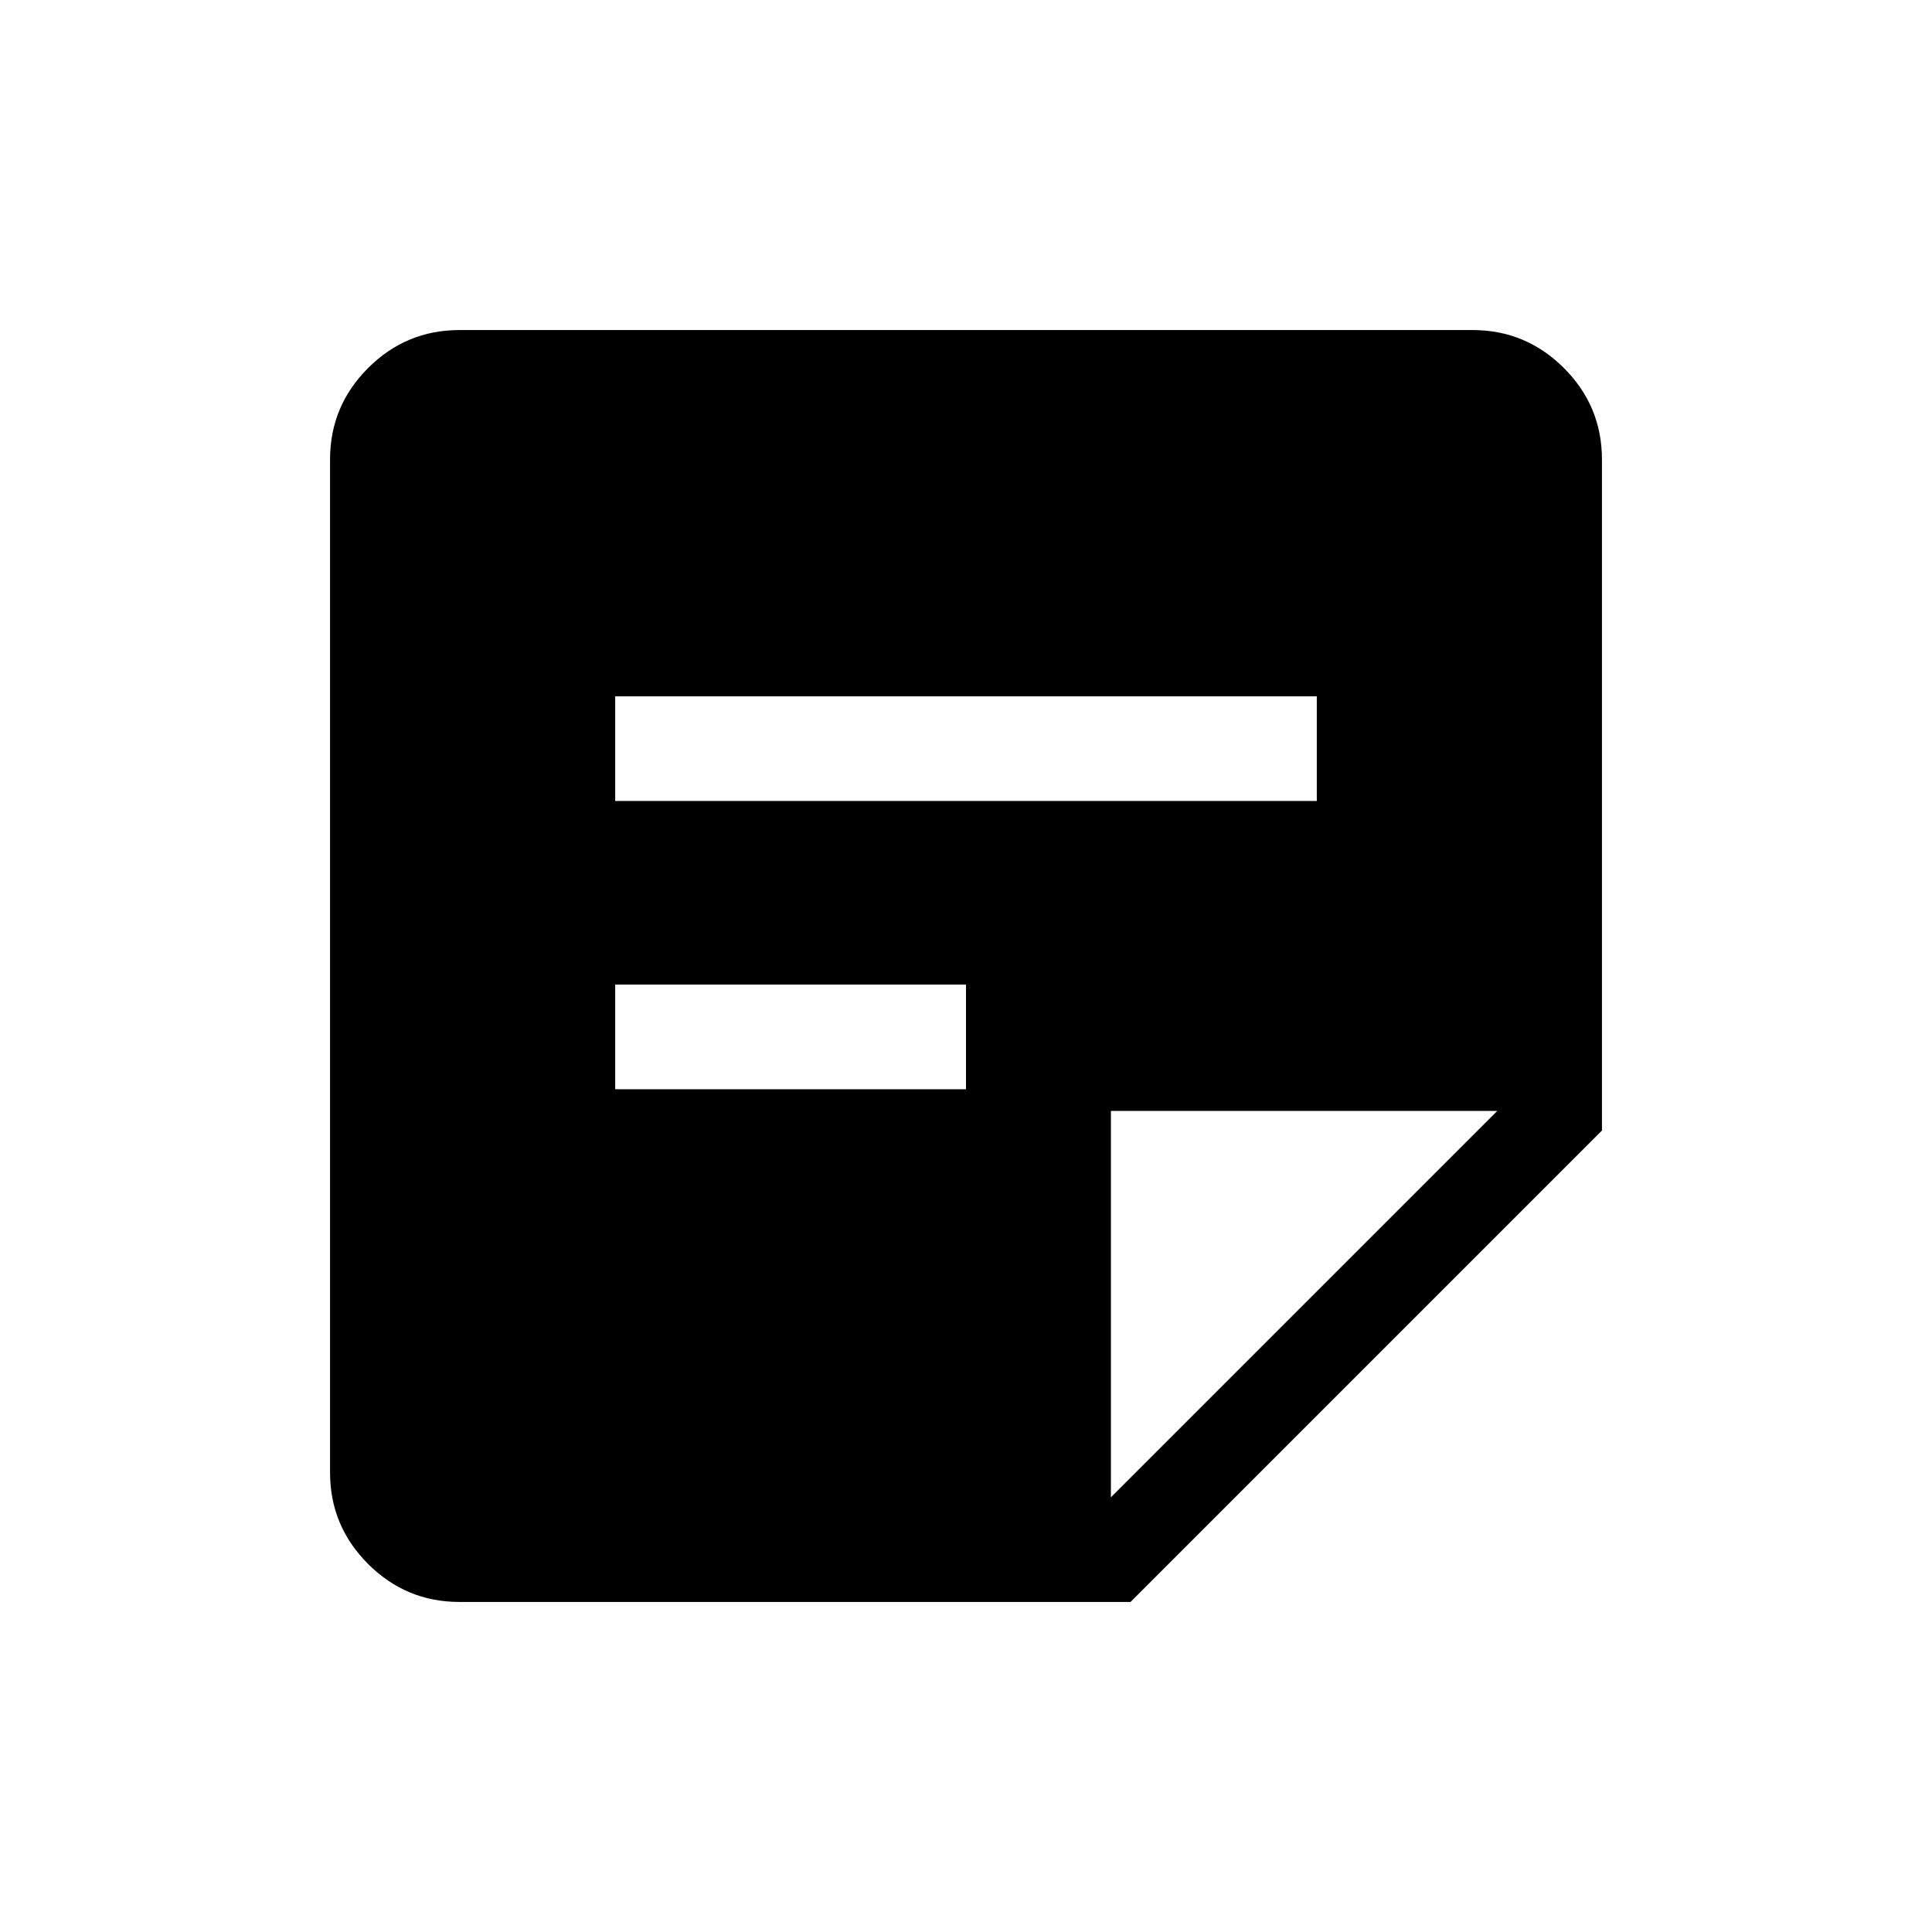 <svg xmlns="http://www.w3.org/2000/svg" height="20" viewBox="0 -960 960 960" width="20"><path d="M228.31-164q-26.53 0-45.42-18.89T164-228.31v-503.38q0-26.53 18.89-45.42T228.31-796h503.38q26.53 0 45.42 18.89T796-731.69v333.46L561.77-164H228.31ZM552-216l192-192H552v192ZM305.69-418.77H480v-52H305.69v52Zm0-143.23h348.62v-52H305.69v52Z"/></svg>